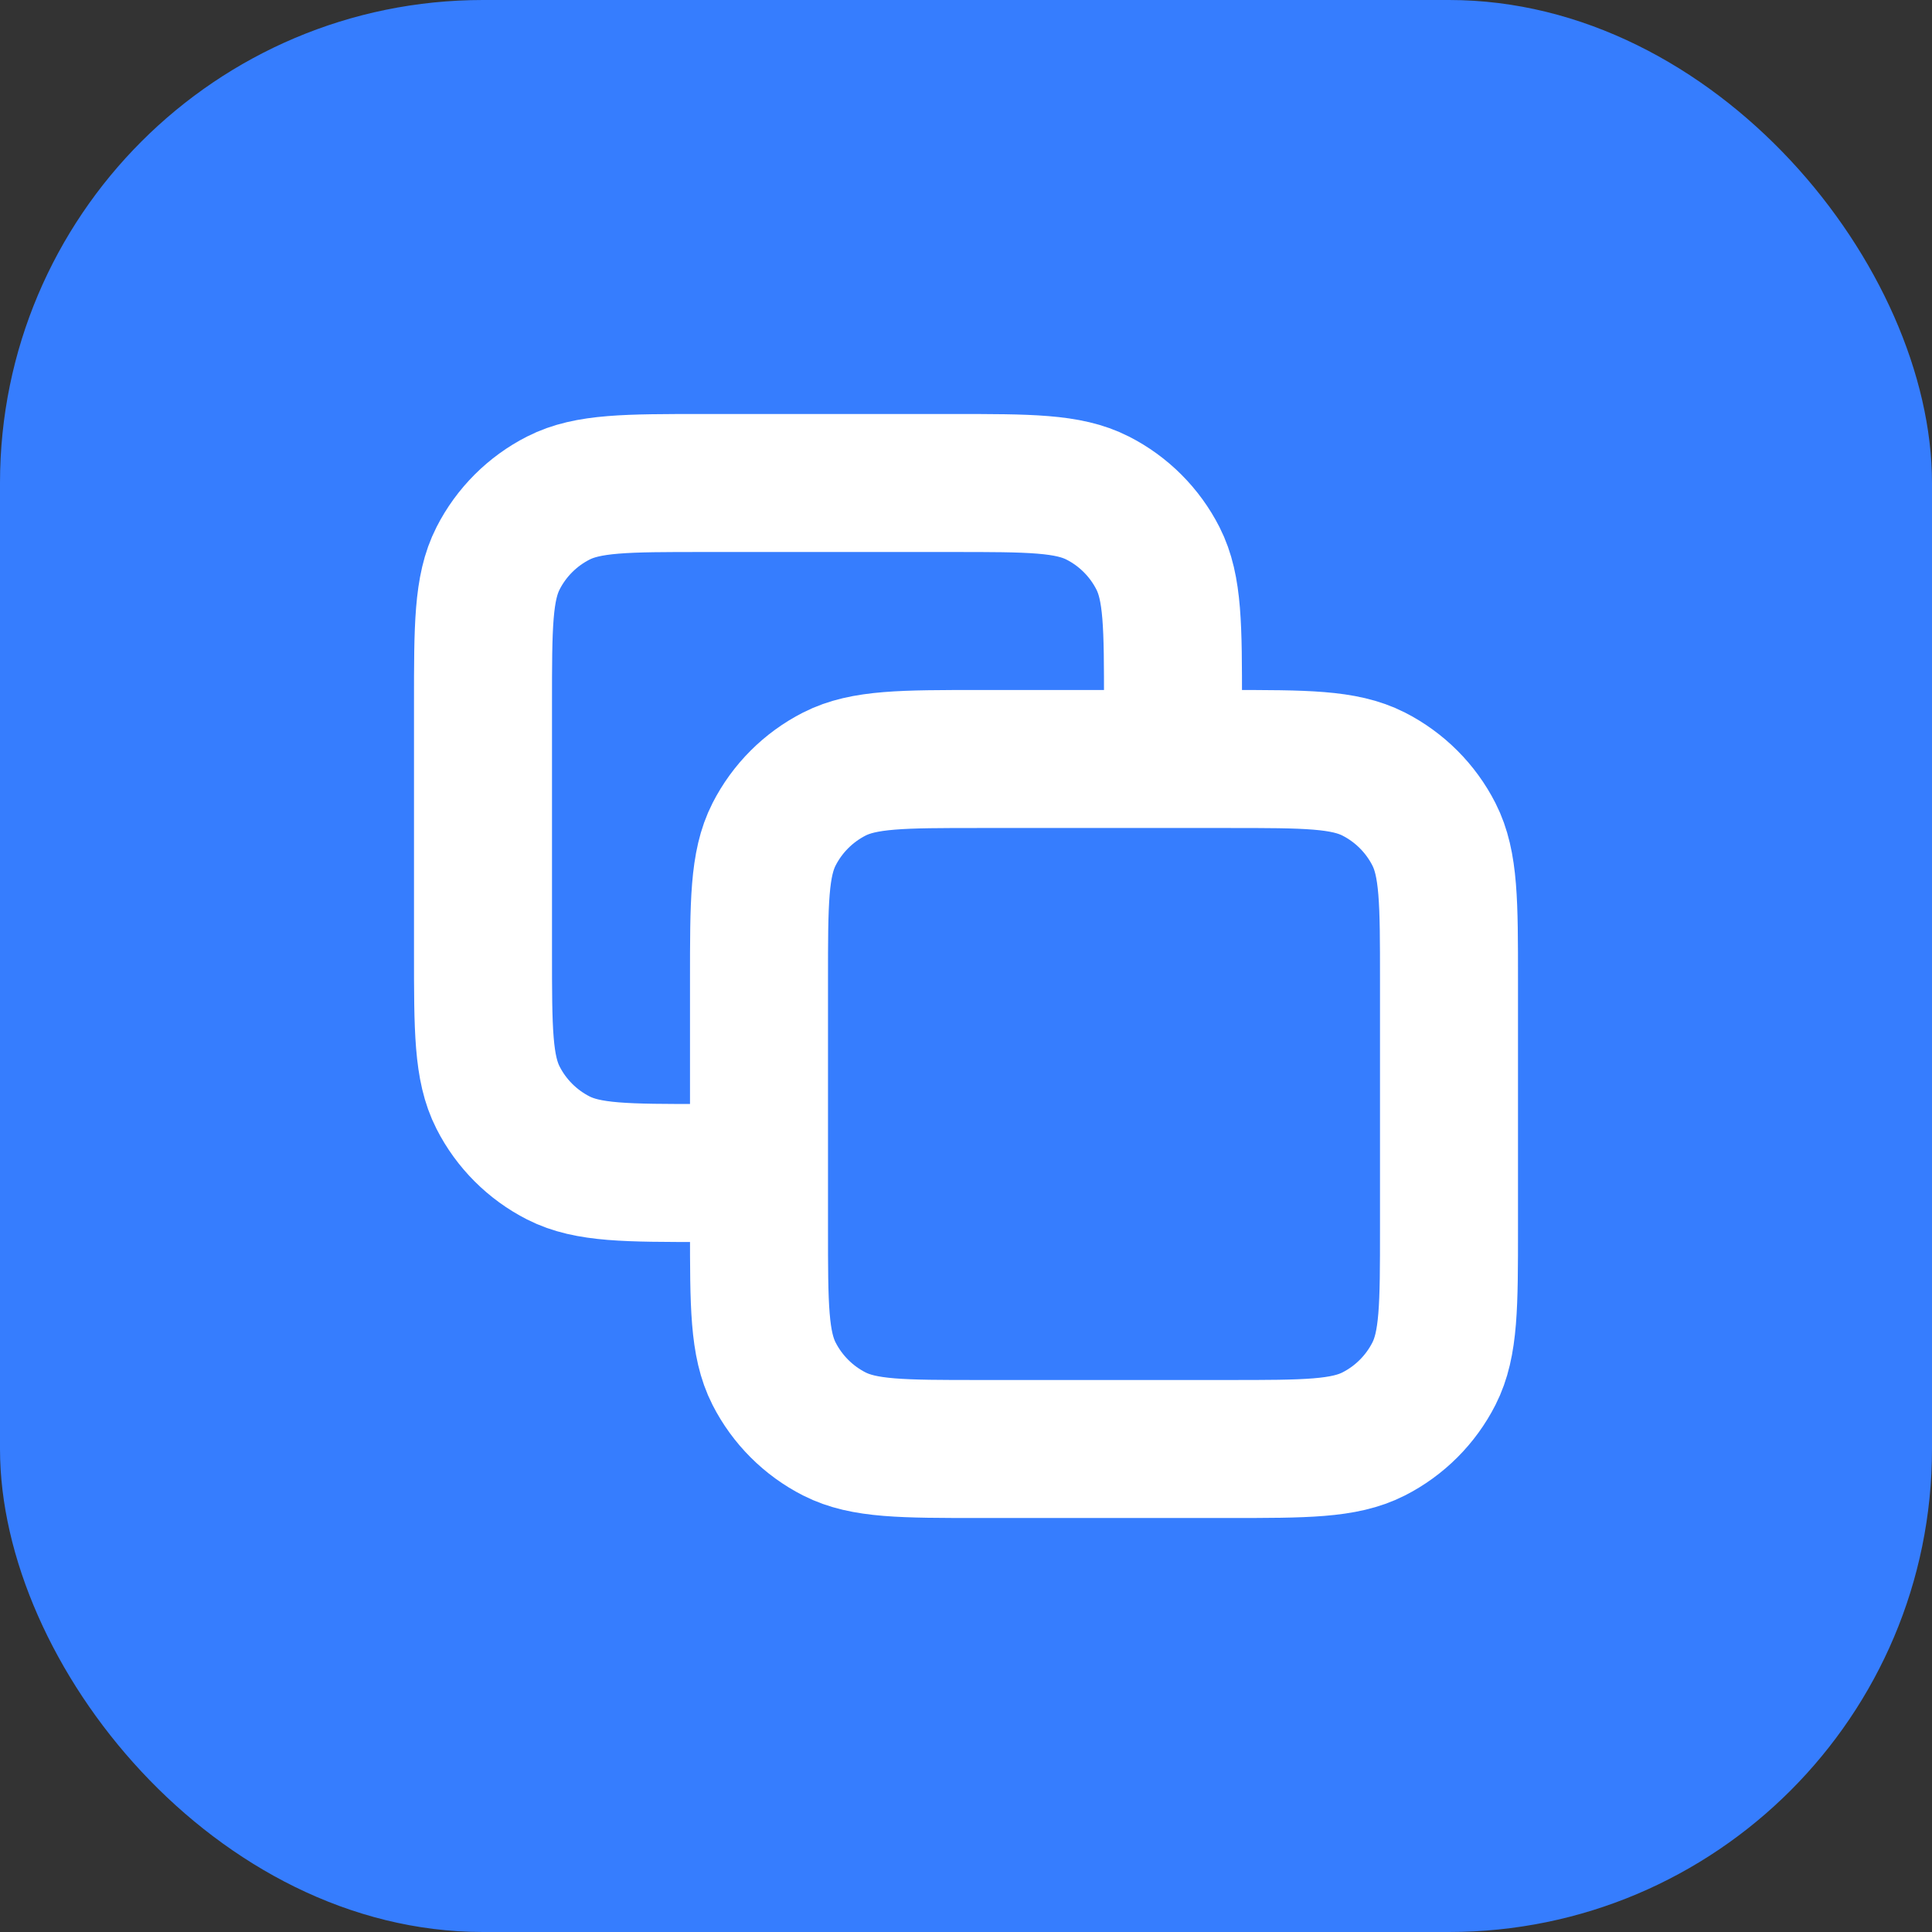 <svg width="56" height="56" viewBox="0 0 56 56" fill="none" xmlns="http://www.w3.org/2000/svg">
<rect x="0" y="0" width="56" height="56" fill="#333333" stroke="none"/>
<rect width="56" height="56" rx="14" fill="#367DFE"/>
<path d="M34 22.016V20.4C34 18.16 34 17.04 33.564 16.184C33.181 15.431 32.569 14.819 31.816 14.436C30.96 14 29.84 14 27.6 14H20.4C18.16 14 17.04 14 16.184 14.436C15.431 14.819 14.819 15.431 14.436 16.184C14 17.04 14 18.16 14 20.4V27.6C14 29.84 14 30.96 14.436 31.816C14.819 32.569 15.431 33.181 16.184 33.564C17.04 34 18.16 34 20.4 34H22M28.4 42H35.6C37.84 42 38.96 42 39.816 41.564C40.569 41.181 41.181 40.569 41.564 39.816C42 38.96 42 37.84 42 35.6V28.4C42 26.16 42 25.04 41.564 24.184C41.181 23.431 40.569 22.82 39.816 22.436C38.96 22 37.84 22 35.6 22H28.4C26.16 22 25.04 22 24.184 22.436C23.431 22.82 22.82 23.431 22.436 24.184C22 25.04 22 26.16 22 28.4V35.6C22 37.84 22 38.96 22.436 39.816C22.82 40.569 23.431 41.181 24.184 41.564C25.04 42 26.16 42 28.4 42Z" stroke="white" stroke-width="4"/>
</svg>
